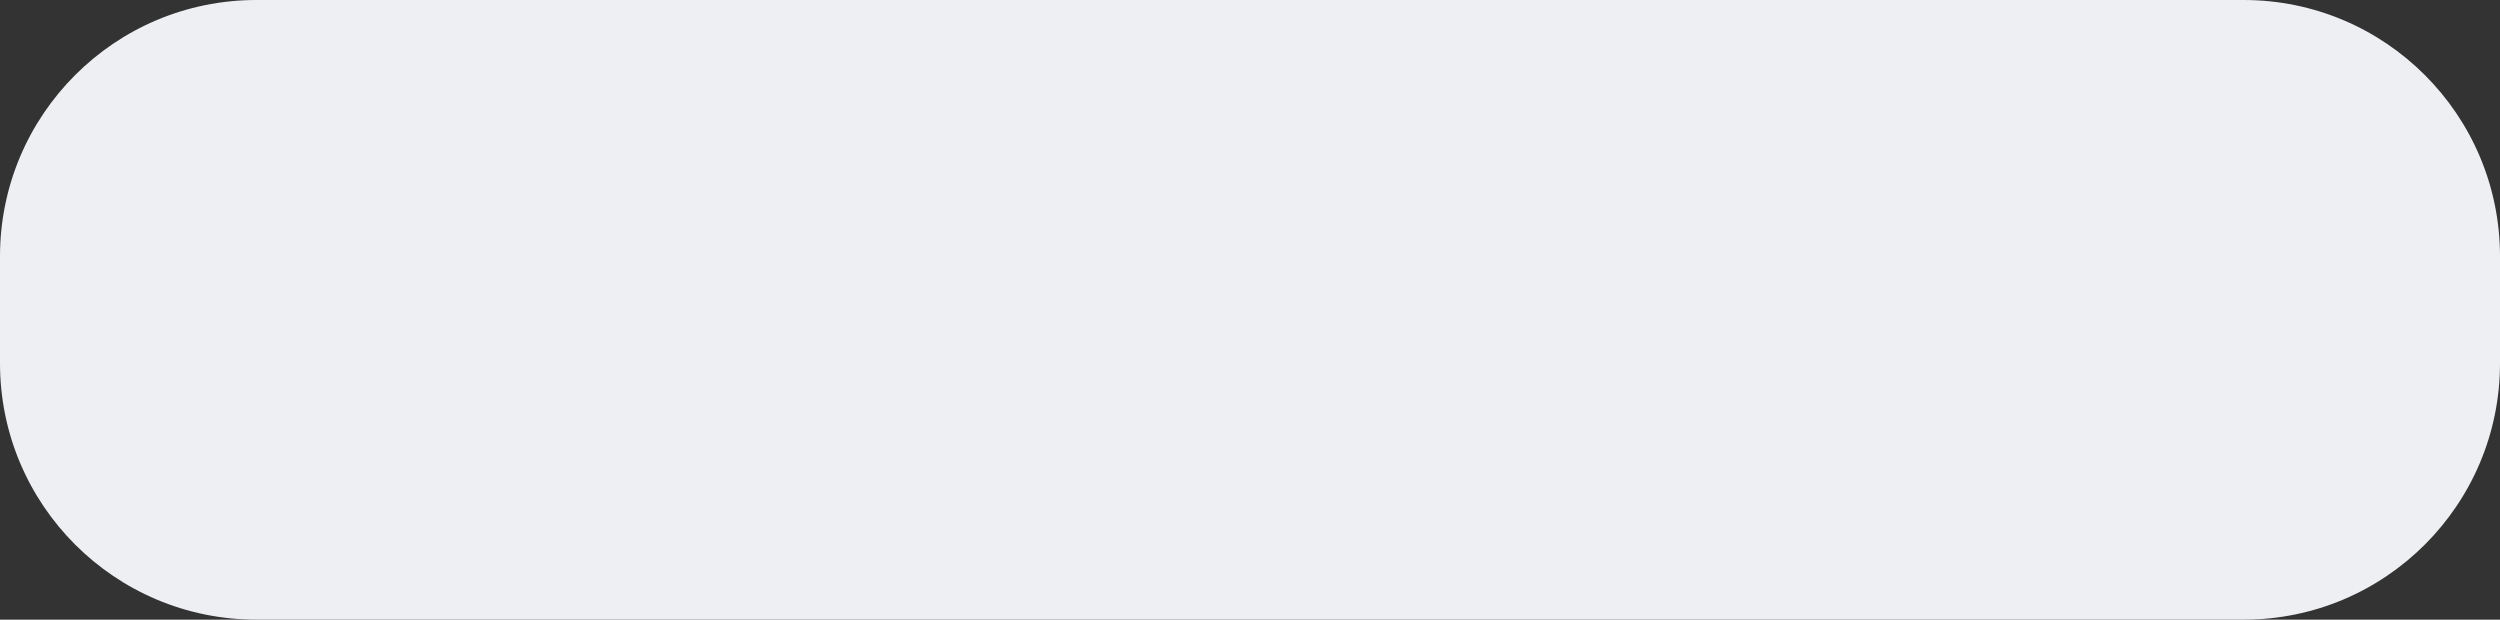 <svg width="117" height="29" viewBox="0 0 117 29" fill="none" xmlns="http://www.w3.org/2000/svg">
<rect x="0" y="0" width="117" height="29" fill="#333333" stroke="none"/>
<path id="Best Offer Prrce" d="M0 12C0 5.373 5.373 0 12 0H105C111.627 0 117 5.373 117 12V17C117 23.627 111.627 29 105 29H12C5.373 29 0 23.627 0 17V12Z" fill="#EDEFF2"/>
</svg>

